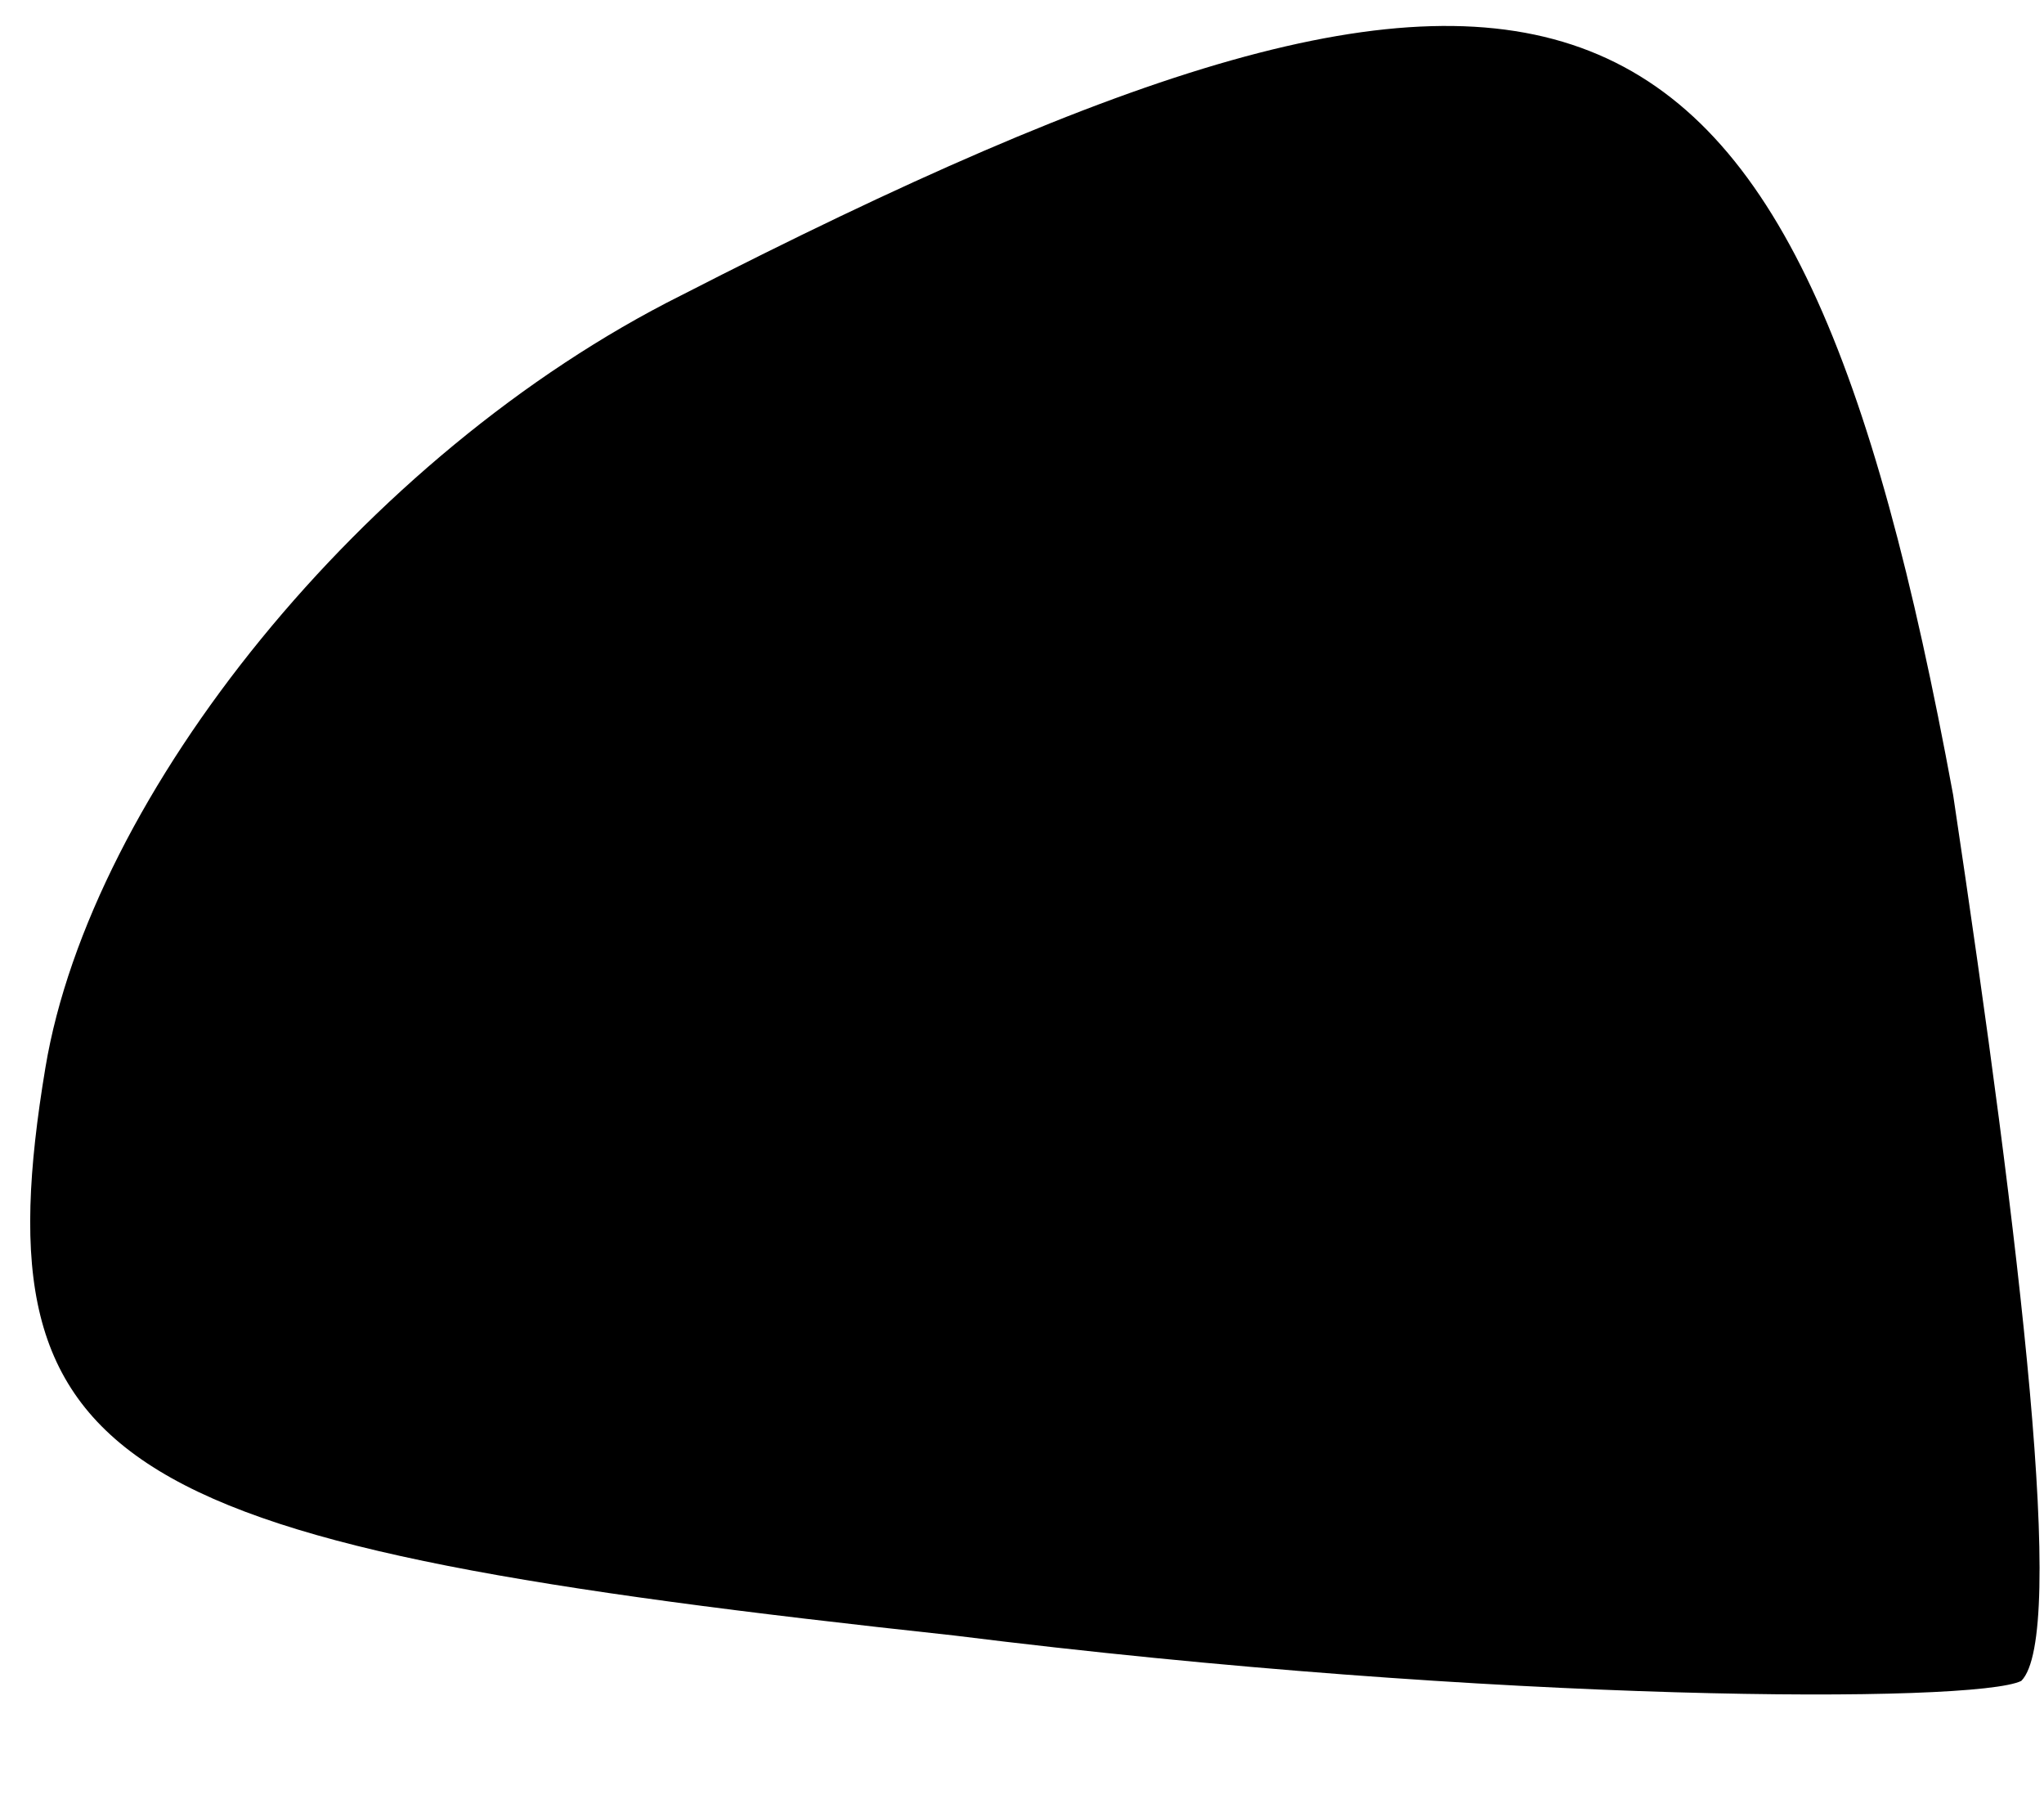 <?xml version="1.0" standalone="no"?>
<!DOCTYPE svg PUBLIC "-//W3C//DTD SVG 20010904//EN"
 "http://www.w3.org/TR/2001/REC-SVG-20010904/DTD/svg10.dtd">
<svg version="1.0" xmlns="http://www.w3.org/2000/svg"
 width="9pt" height="8pt" viewBox="0 0 9 8"
 preserveAspectRatio="xMidYMid meet">
<g transform="translate(0,8) scale(0.1,-0.1)"
fill="#000000" stroke="none">
<path fill="#000000" stroke="none" d="M30 67 c-14 -7 -26 -22 -28 -34 -3 -18
3 -21 40 -25 24 -3 45 -3 47 -2 2 2 0 19 -3 39 -7 38 -17 42 -56 22z"/>
</g>
</svg>
